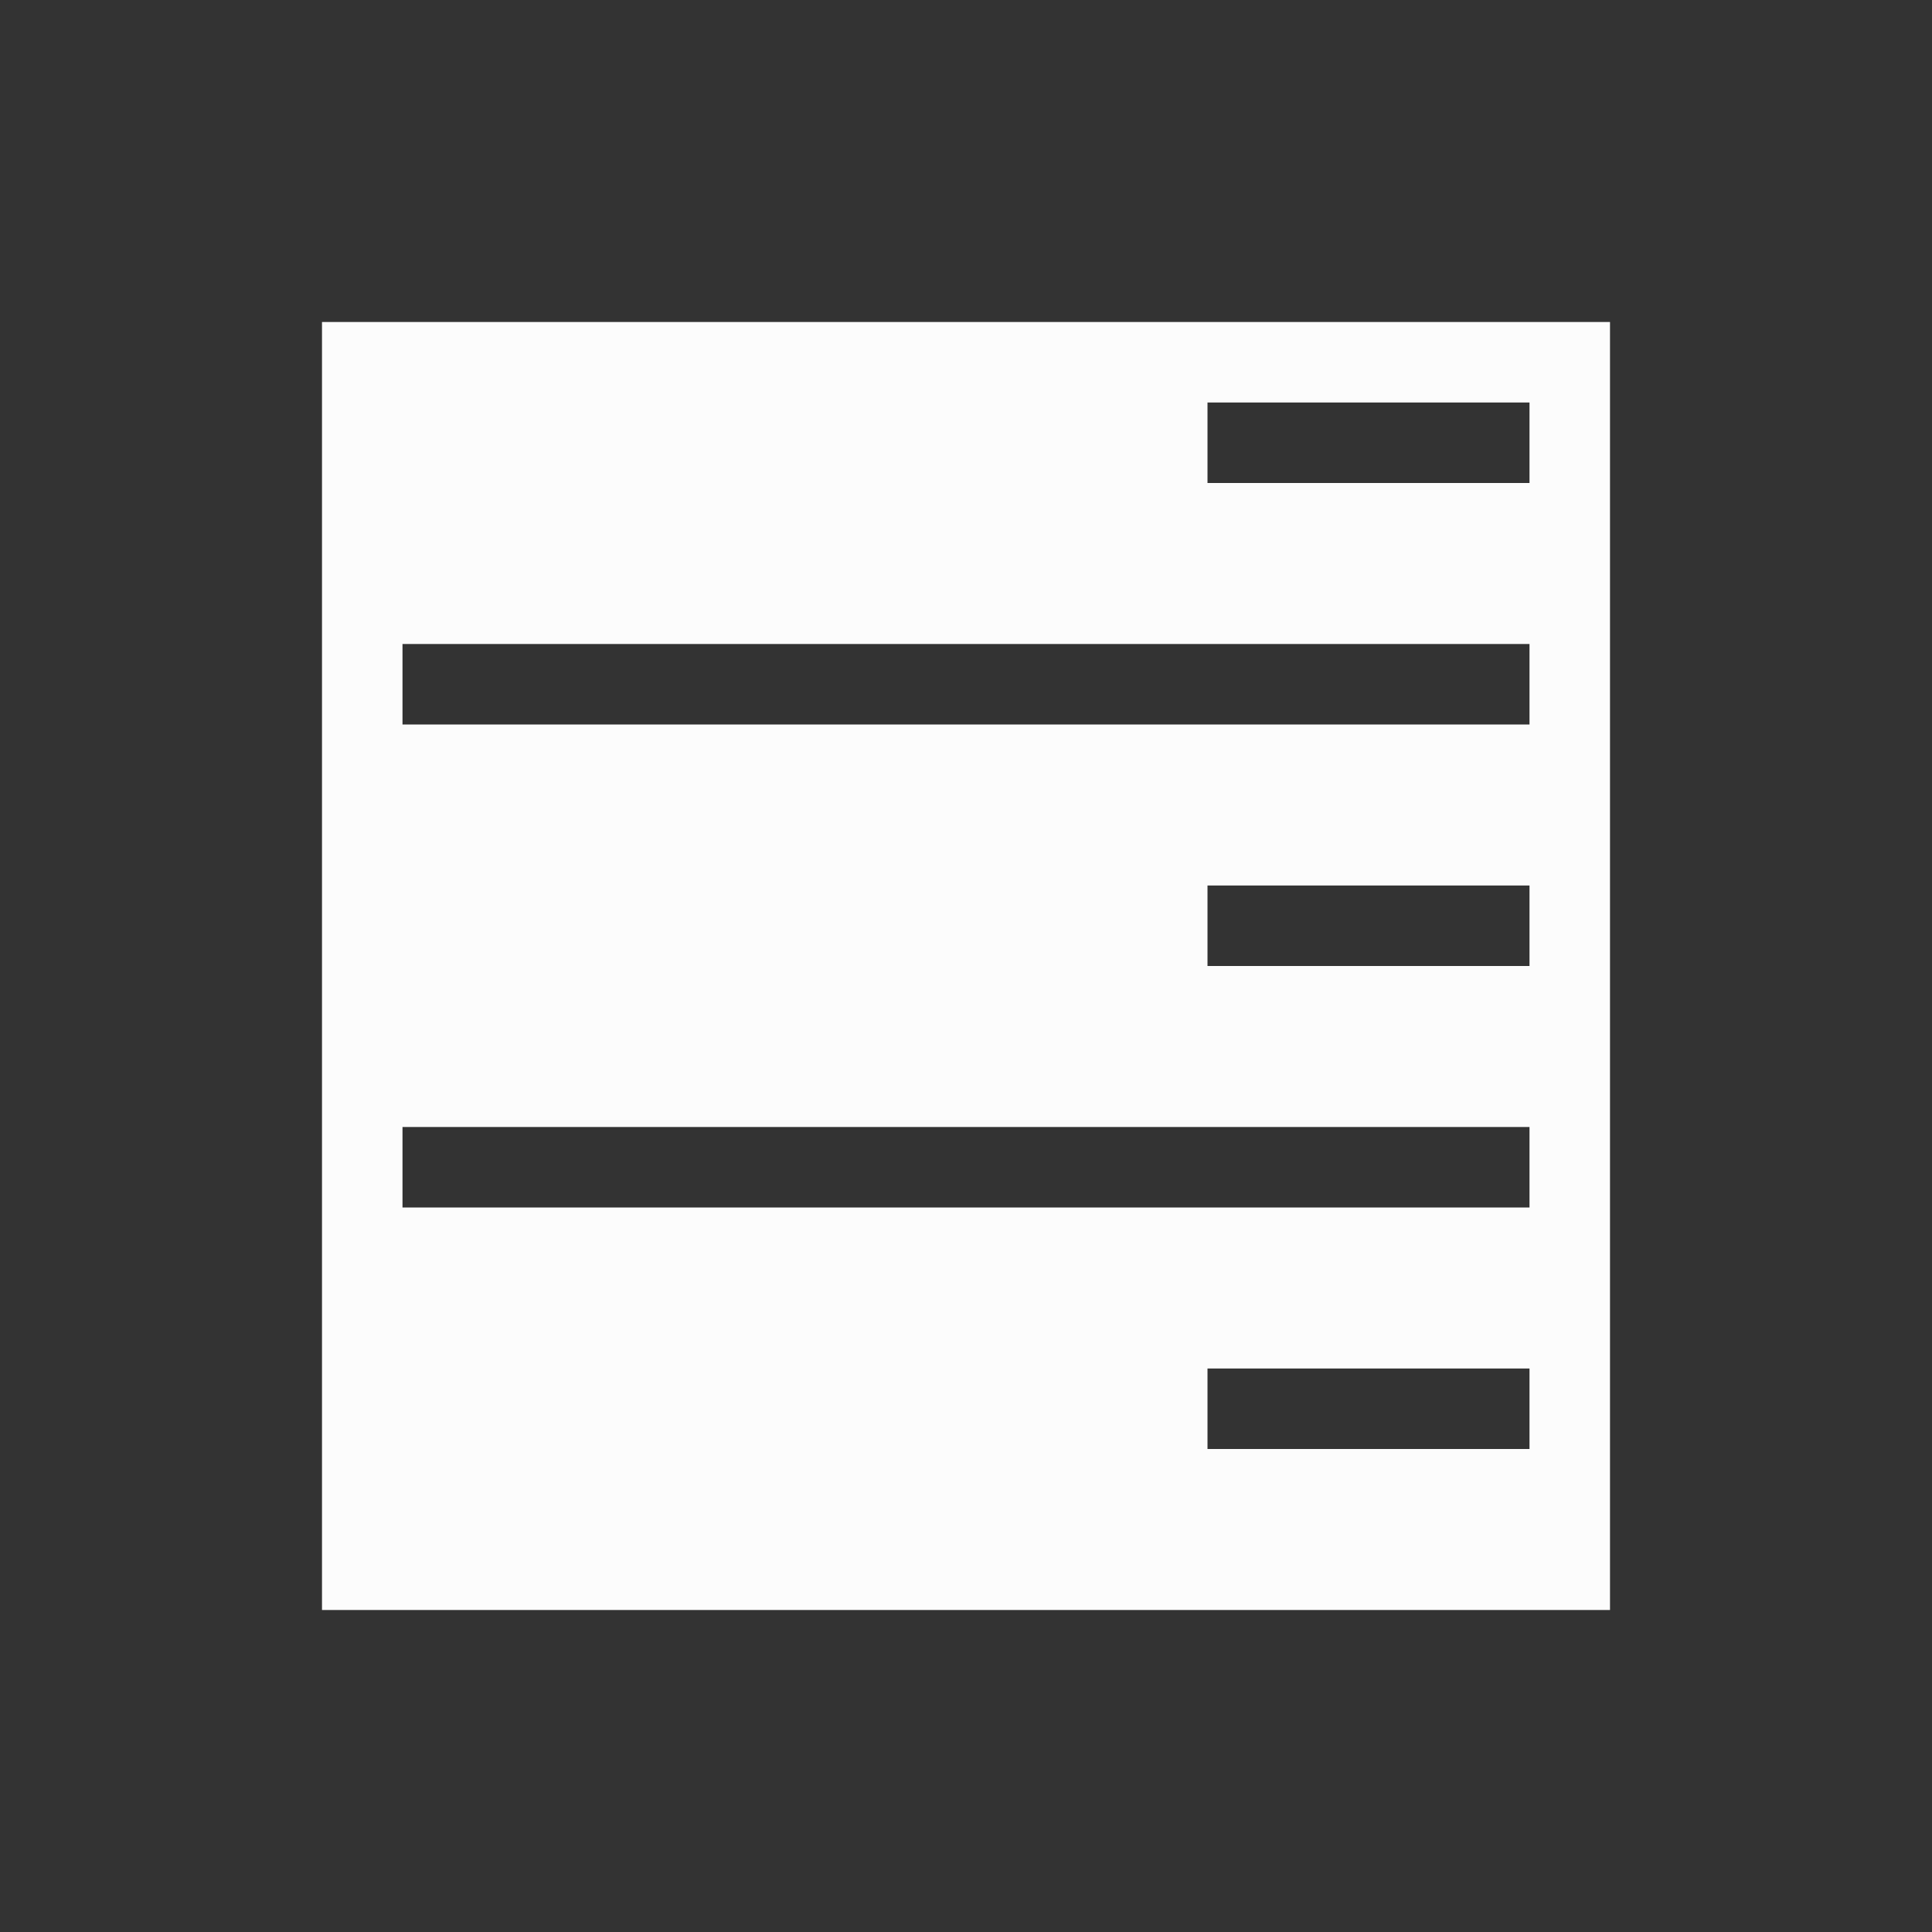 <svg xmlns="http://www.w3.org/2000/svg" viewBox="0 0 24 24" width="24" height="24">
  <rect x="0" y="0" width="24" height="24" fill="#333333" stroke="none"/>
  <defs id="defs3051">
    <style type="text/css" id="current-color-scheme">.ColorScheme-Text { color: #fcfcfc; } </style>
  </defs>
  <g transform="translate(1,1)">
    <path style="fill:currentColor" d="M 3 3 L 3 19 L 19 19 L 19 3 L 3 3 z M 14 4 L 18 4 L 18 5 L 14 5 L 14 4 z M 4 7 L 18 7 L 18 8 L 4 8 L 4 7 z M 14 10 L 18 10 L 18 11 L 14 11 L 14 10 z M 4 13 L 18 13 L 18 14 L 4 14 L 4 13 z M 14 16 L 18 16 L 18 17 L 14 17 L 14 16 z " class="ColorScheme-Text"/>
  </g>
</svg>
